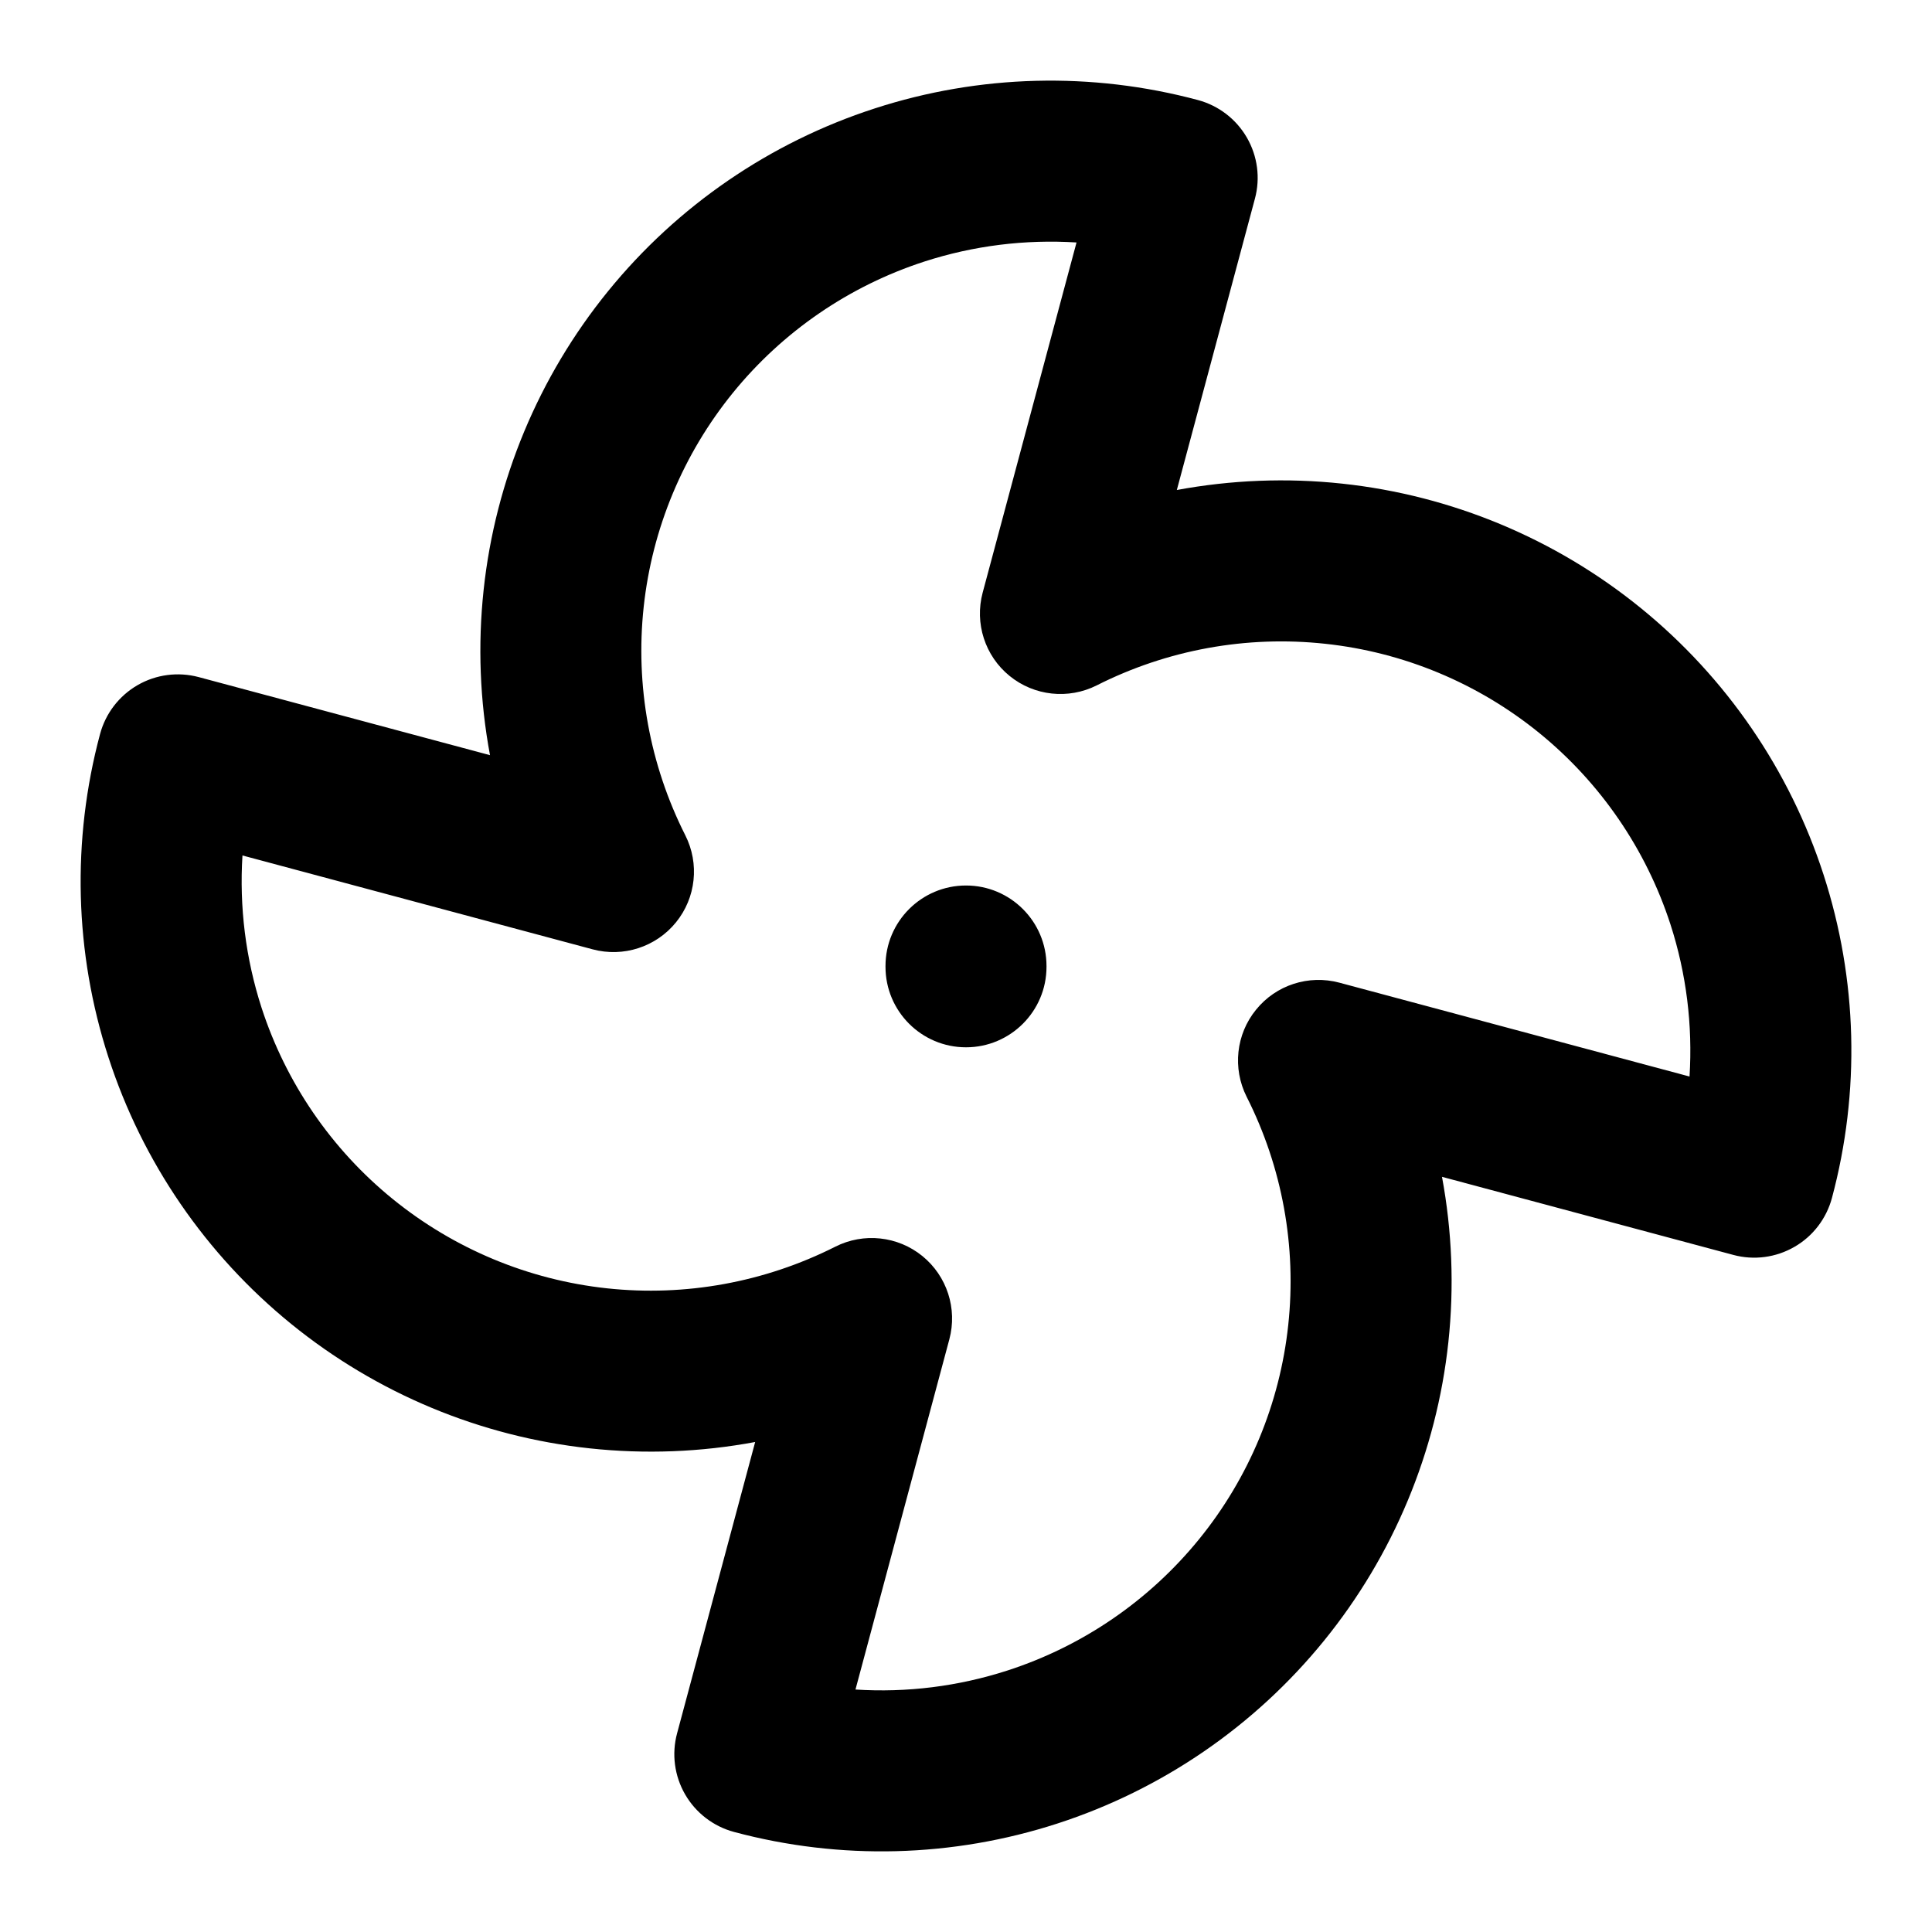 <svg viewBox="0 0 24 24" fill="none" xmlns="http://www.w3.org/2000/svg">
<path fill-rule="evenodd" clip-rule="evenodd" d="M13.373 3.012C12.736 2.972 12.095 3.051 11.483 3.249C10.549 3.552 9.724 4.118 9.105 4.879C8.486 5.641 8.101 6.565 7.996 7.54C7.891 8.516 8.071 9.501 8.513 10.376C8.691 10.728 8.646 11.152 8.397 11.458C8.148 11.764 7.743 11.895 7.362 11.793L3.012 10.627C2.972 11.264 3.051 11.905 3.249 12.518C3.552 13.451 4.118 14.277 4.879 14.895C5.641 15.514 6.565 15.899 7.54 16.004C8.515 16.109 9.5 15.929 10.376 15.487C10.728 15.309 11.152 15.354 11.458 15.603C11.764 15.852 11.895 16.257 11.793 16.638L10.627 20.988C11.264 21.029 11.905 20.949 12.517 20.751C13.451 20.448 14.276 19.882 14.895 19.121C15.514 18.36 15.899 17.435 16.003 16.46C16.108 15.485 15.929 14.5 15.486 13.624C15.309 13.272 15.354 12.848 15.603 12.543C15.851 12.236 16.257 12.105 16.638 12.207L20.988 13.373C21.028 12.736 20.949 12.095 20.751 11.483C20.448 10.55 19.882 9.724 19.121 9.105C18.359 8.486 17.435 8.101 16.46 7.997C15.485 7.892 14.5 8.071 13.624 8.514C13.272 8.691 12.848 8.646 12.542 8.397C12.236 8.149 12.105 7.743 12.207 7.362L13.373 3.012ZM10.866 1.347C12.166 0.925 13.561 0.889 14.882 1.243C15.138 1.312 15.356 1.479 15.489 1.709C15.622 1.939 15.658 2.212 15.589 2.468L14.619 6.087C15.293 5.962 15.985 5.934 16.674 6.008C18.033 6.154 19.321 6.691 20.382 7.553C21.443 8.415 22.232 9.566 22.653 10.866C23.075 12.167 23.111 13.561 22.757 14.882C22.688 15.138 22.521 15.357 22.291 15.489C22.061 15.622 21.788 15.658 21.532 15.589L17.913 14.619C18.038 15.293 18.066 15.985 17.992 16.674C17.846 18.033 17.309 19.321 16.447 20.382C15.585 21.443 14.434 22.232 13.134 22.653C11.833 23.075 10.439 23.111 9.118 22.757C8.862 22.688 8.644 22.521 8.511 22.291C8.378 22.061 8.342 21.788 8.411 21.532L9.381 17.913C8.707 18.039 8.015 18.066 7.326 17.992C5.967 17.846 4.679 17.309 3.618 16.447C2.557 15.585 1.768 14.434 1.347 13.134C0.925 11.834 0.889 10.439 1.243 9.118C1.312 8.862 1.479 8.644 1.709 8.511C1.939 8.378 2.212 8.343 2.468 8.411L6.087 9.381C5.961 8.707 5.934 8.015 6.008 7.326C6.154 5.967 6.691 4.679 7.553 3.618C8.415 2.557 9.566 1.768 10.866 1.347ZM12 11C12.552 11 13 11.448 13 12V12.01C13 12.562 12.552 13.01 12 13.01C11.448 13.01 11 12.562 11 12.01V12C11 11.448 11.448 11 12 11Z" fill="currentColor"/>
</svg>
